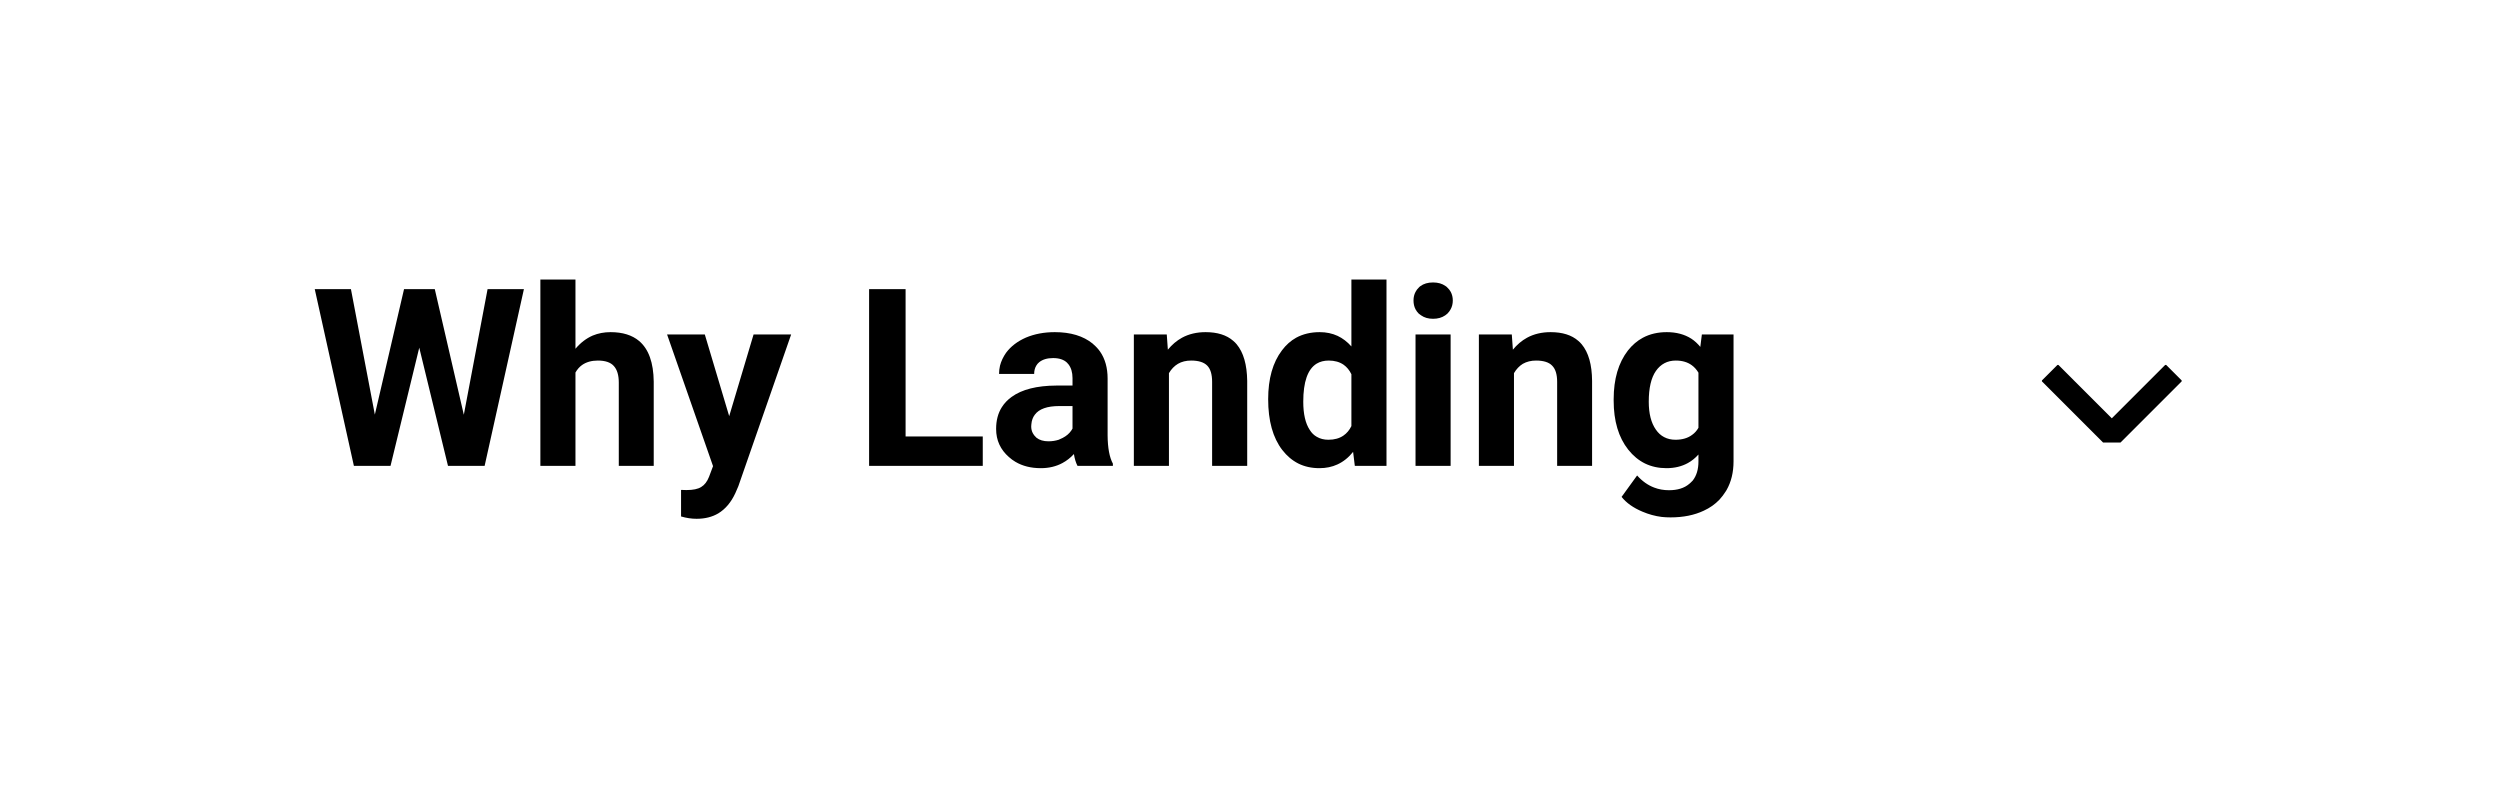 <svg width="161" height="51" viewBox="0 0 161 51" fill="none" xmlns="http://www.w3.org/2000/svg" xmlns:xlink="http://www.w3.org/1999/xlink">
	<desc>
			Created with Pixso.
	</desc>
	<defs>
		<clipPath id="clip1_109">
			<rect id="Frame" rx="0" width="9" height="5" transform="translate(131.5 23.5)" fill="white" fill-opacity="0"/>
		</clipPath>
	</defs>
	<path id="Why Landing" d="M38.17 21.61Q37.55 21.88 37.06 22.46L37.06 18L34.8 18L34.8 30L37.06 30L37.06 23.99Q37.23 23.69 37.48 23.51Q37.89 23.22 38.5 23.22Q39.22 23.22 39.53 23.57Q39.85 23.92 39.85 24.64L39.85 30L42.1 30L42.1 24.58Q42.08 22.74 41.16 21.96Q40.48 21.39 39.32 21.39Q38.7 21.39 38.17 21.61ZM82.56 22.56Q81.67 23.73 81.67 25.71Q81.67 27.8 82.58 28.98Q83.02 29.55 83.61 29.85Q84.21 30.15 84.97 30.15Q85.61 30.15 86.13 29.91Q86.7 29.65 87.14 29.1L87.25 30L89.29 30L89.29 18L87.03 18L87.03 22.31Q86.63 21.86 86.14 21.63Q85.62 21.39 84.99 21.39Q84.13 21.39 83.47 21.75Q82.95 22.04 82.56 22.56ZM91.16 18.8Q91.03 19.04 91.03 19.35Q91.03 19.67 91.16 19.92Q91.24 20.07 91.37 20.2Q91.44 20.26 91.52 20.31Q91.83 20.53 92.29 20.53Q92.75 20.53 93.07 20.31Q93.14 20.26 93.21 20.2Q93.34 20.07 93.42 19.92Q93.56 19.67 93.56 19.35Q93.56 19.05 93.43 18.8Q93.35 18.65 93.21 18.52Q93.16 18.46 93.09 18.42Q92.77 18.19 92.29 18.19Q91.79 18.19 91.47 18.43Q91.41 18.47 91.37 18.52Q91.24 18.64 91.16 18.8ZM31.4 18.62L29.87 26.71L28 18.62L26.02 18.62L24.14 26.7L22.6 18.62L20.27 18.62L22.79 30L25.15 30L27 22.39L28.85 30L31.21 30L33.74 18.62L31.4 18.62ZM63.29 28.11L58.32 28.11L58.32 18.62L55.97 18.62L55.97 30L63.29 30L63.29 28.11ZM69.16 29.24Q69.23 29.69 69.39 30L71.67 30L71.67 29.86Q71.34 29.25 71.33 28.04L71.33 24.38Q71.33 23.35 70.85 22.65Q70.67 22.39 70.41 22.17Q70.39 22.15 70.37 22.13Q69.46 21.39 67.93 21.39Q66.9 21.39 66.07 21.74Q65.25 22.1 64.79 22.72Q64.51 23.12 64.4 23.55Q64.34 23.81 64.34 24.08L66.6 24.08Q66.6 23.77 66.74 23.54Q66.81 23.42 66.92 23.33Q67.25 23.06 67.82 23.06Q68.41 23.06 68.72 23.36Q68.74 23.38 68.76 23.41Q68.78 23.43 68.8 23.45Q69.07 23.79 69.07 24.35L69.07 24.83L68.03 24.83Q66.14 24.84 65.15 25.56Q64.76 25.84 64.52 26.22Q64.15 26.8 64.15 27.62Q64.15 28.18 64.36 28.63Q64.57 29.08 64.97 29.43Q65.17 29.61 65.39 29.74Q66.08 30.15 67.03 30.15Q67.81 30.15 68.42 29.82Q68.83 29.6 69.16 29.24ZM75.21 22.52L75.14 21.54L73.02 21.54L73.02 30L75.28 30L75.28 24.03Q75.51 23.64 75.86 23.43Q76.22 23.22 76.71 23.22Q77.43 23.22 77.75 23.55Q78.06 23.87 78.06 24.59L78.06 30L80.32 30L80.32 24.53Q80.3 22.96 79.64 22.17Q79.54 22.05 79.42 21.95Q78.78 21.39 77.64 21.39Q76.78 21.39 76.12 21.75Q75.61 22.03 75.21 22.52ZM97.43 22.52L97.36 21.54L95.24 21.54L95.24 30L97.5 30L97.5 24.03Q97.73 23.64 98.07 23.43Q98.44 23.22 98.92 23.22Q99.65 23.22 99.96 23.55Q100.28 23.87 100.28 24.59L100.28 30L102.53 30L102.53 24.53Q102.52 22.96 101.86 22.17Q101.76 22.05 101.64 21.95Q101 21.39 99.86 21.39Q99 21.39 98.34 21.75Q97.83 22.03 97.43 22.52ZM104.84 22.57Q103.92 23.76 103.92 25.71L103.92 25.8Q103.92 27.77 104.86 28.96Q105.33 29.55 105.94 29.85Q106.56 30.15 107.32 30.15Q108.1 30.15 108.7 29.82Q109.08 29.61 109.38 29.27L109.38 29.72Q109.38 30.48 109.01 30.95Q108.95 31.02 108.88 31.08Q108.84 31.12 108.79 31.16Q108.31 31.57 107.48 31.57Q106.97 31.57 106.53 31.4Q105.92 31.17 105.43 30.62L104.43 32Q104.89 32.58 105.77 32.95Q106.38 33.21 107.01 33.29Q107.29 33.32 107.58 33.32Q108.81 33.32 109.72 32.89Q110.31 32.62 110.73 32.18Q110.96 31.93 111.14 31.64Q111.17 31.6 111.19 31.56Q111.64 30.77 111.64 29.71L111.64 21.54L109.6 21.54L109.5 22.34Q109.24 22.02 108.92 21.81Q108.26 21.39 107.34 21.39Q106.47 21.39 105.8 21.75Q105.26 22.04 104.84 22.57ZM48.53 21.54L46.96 26.8L45.39 21.54L42.96 21.54L45.92 30.02L45.66 30.71Q45.48 31.17 45.16 31.36Q44.85 31.56 44.21 31.56L43.86 31.55L43.86 33.26Q44.37 33.41 44.86 33.41Q45.67 33.41 46.26 33.06Q46.95 32.64 47.36 31.75L47.55 31.31L50.95 21.54L48.53 21.54ZM91.16 30L93.42 30L93.42 21.54L91.16 21.54L91.16 30ZM84.35 27.69Q83.93 27.06 83.93 25.87Q83.93 23.95 84.79 23.42Q85.12 23.22 85.57 23.22Q86.14 23.22 86.53 23.49Q86.84 23.71 87.03 24.1L87.03 27.44Q86.84 27.83 86.52 28.05Q86.13 28.32 85.55 28.32Q85.12 28.32 84.8 28.13Q84.53 27.98 84.35 27.69ZM106.64 27.67Q106.18 27.02 106.18 25.87Q106.18 24.55 106.64 23.89Q106.87 23.56 107.19 23.39Q107.51 23.22 107.92 23.22Q108.54 23.22 108.95 23.52Q109.2 23.7 109.38 24L109.38 27.55Q109.22 27.83 108.98 28Q108.56 28.32 107.9 28.32Q107.49 28.32 107.17 28.15Q106.86 27.99 106.64 27.67ZM68.18 28.32Q67.87 28.42 67.52 28.42Q67.04 28.42 66.75 28.19Q66.73 28.17 66.71 28.15Q66.58 28.03 66.51 27.89Q66.41 27.7 66.41 27.46L66.42 27.32Q66.45 26.96 66.64 26.71Q67.05 26.15 68.22 26.15L69.07 26.15L69.07 27.6Q69.03 27.67 68.99 27.73Q68.79 28.02 68.44 28.2Q68.31 28.27 68.18 28.32Z" fill="#000000" fill-opacity="1" fill-rule="evenodd"/>
	<rect id="Frame" rx="0" width="9" height="5" transform="translate(131.5 23.5)" fill="#FFFFFF" fill-opacity="0"/>
	<g clip-path="url(#clip1_109)">
		<path id="Vector" d="M132 24L136 28L140 24" stroke="#000000" stroke-opacity="1" stroke-width="1.5" stroke-linejoin="bevel"/>
	</g>
</svg>
